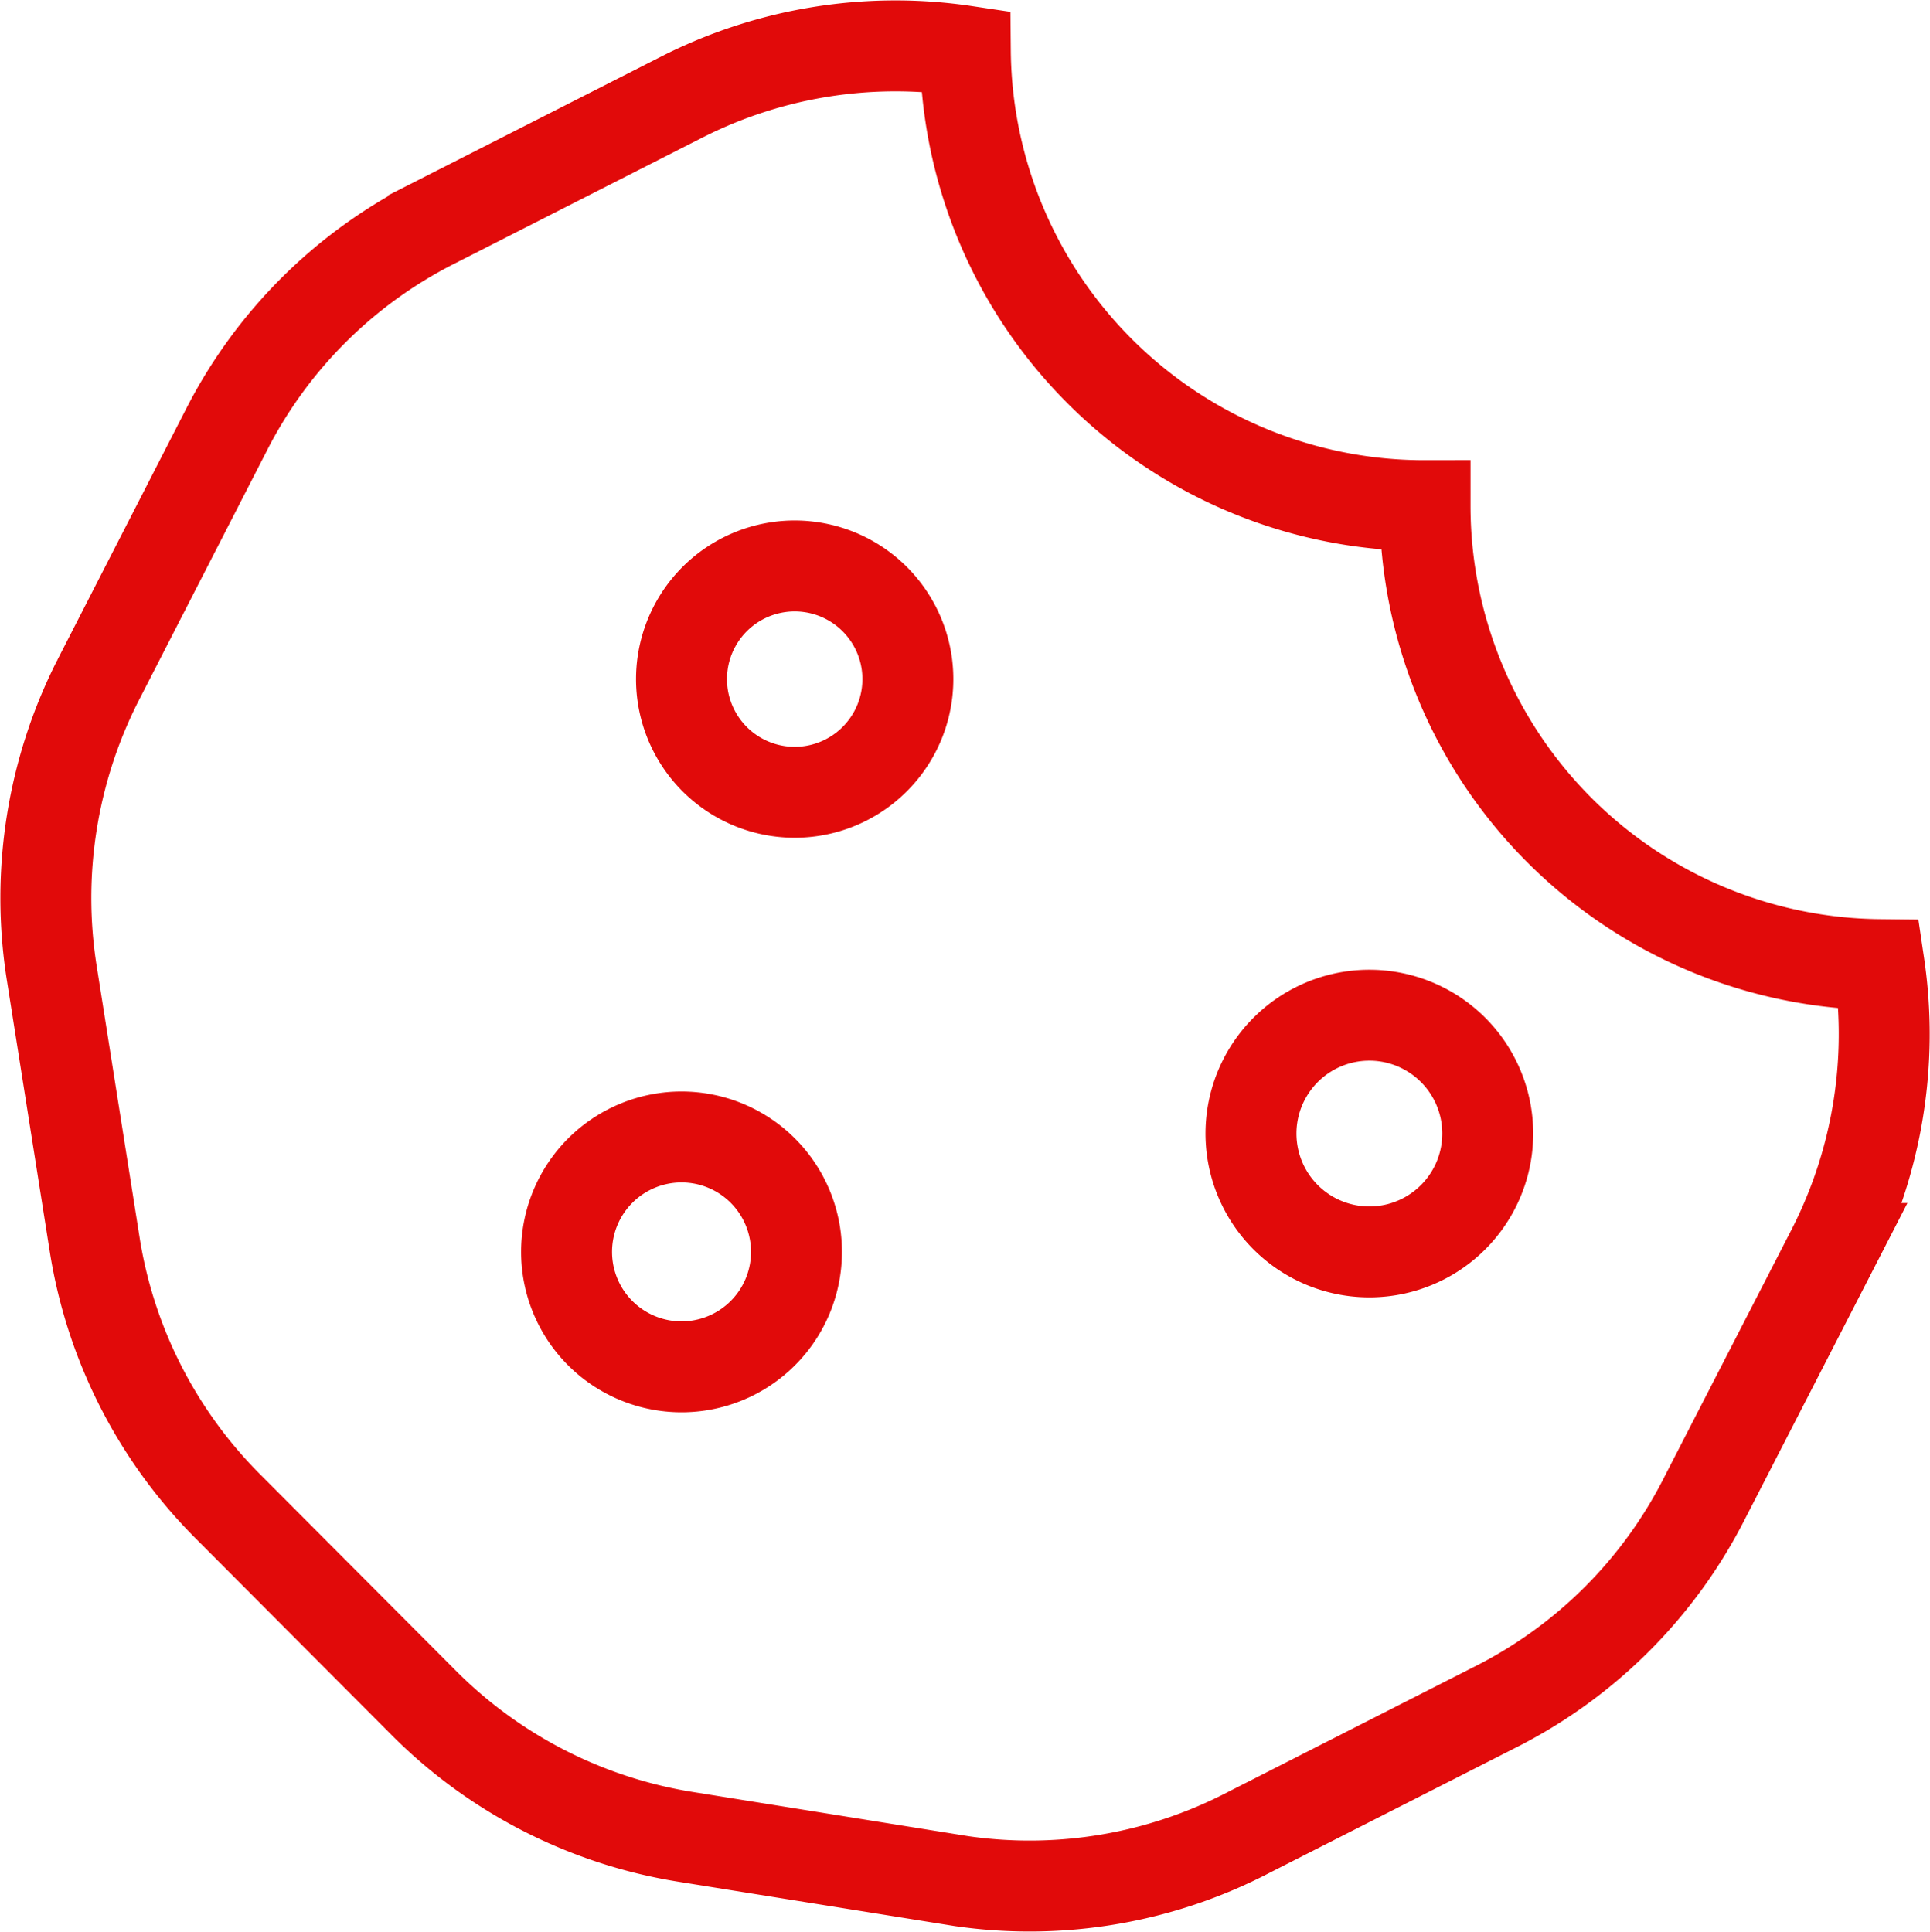 <svg xmlns="http://www.w3.org/2000/svg" width="74.283" height="74.36" viewBox="0 0 74.283 74.36">
  <defs>
    <style>
      .cls-1 {
        fill: none;
        stroke: #e10a0a;
        stroke-width: 3.5px;
      }
    </style>
  </defs>
  <path id="website-cookies-icon" class="cls-1" d="M81.6,46.417A17.667,17.667,0,0,1,64.124,28.75a17.667,17.667,0,0,1-17.694-17.5,18.159,18.159,0,0,0-10.922,1.775l-9.557,4.86a18.159,18.159,0,0,0-7.973,7.973l-4.942,9.639a18.486,18.486,0,0,0-1.775,11.2l1.666,10.54a18.3,18.3,0,0,0,5.161,10.076L25.65,74.9A18.322,18.322,0,0,0,35.7,80L46.293,81.7a18.268,18.268,0,0,0,11.059-1.884l9.557-4.86a18.213,18.213,0,0,0,7.973-8l4.942-9.612A18.24,18.24,0,0,0,81.6,46.417ZM35.507,61.9a4.424,4.424,0,1,1,4.424-4.424A4.424,4.424,0,0,1,35.507,61.9Zm4.424-22.118a4.356,4.356,0,1,0-.137,0ZM62.049,57.476a4.556,4.556,0,1,0-.137,0Z" transform="translate(-9.276 -9.284)"/>
</svg>
